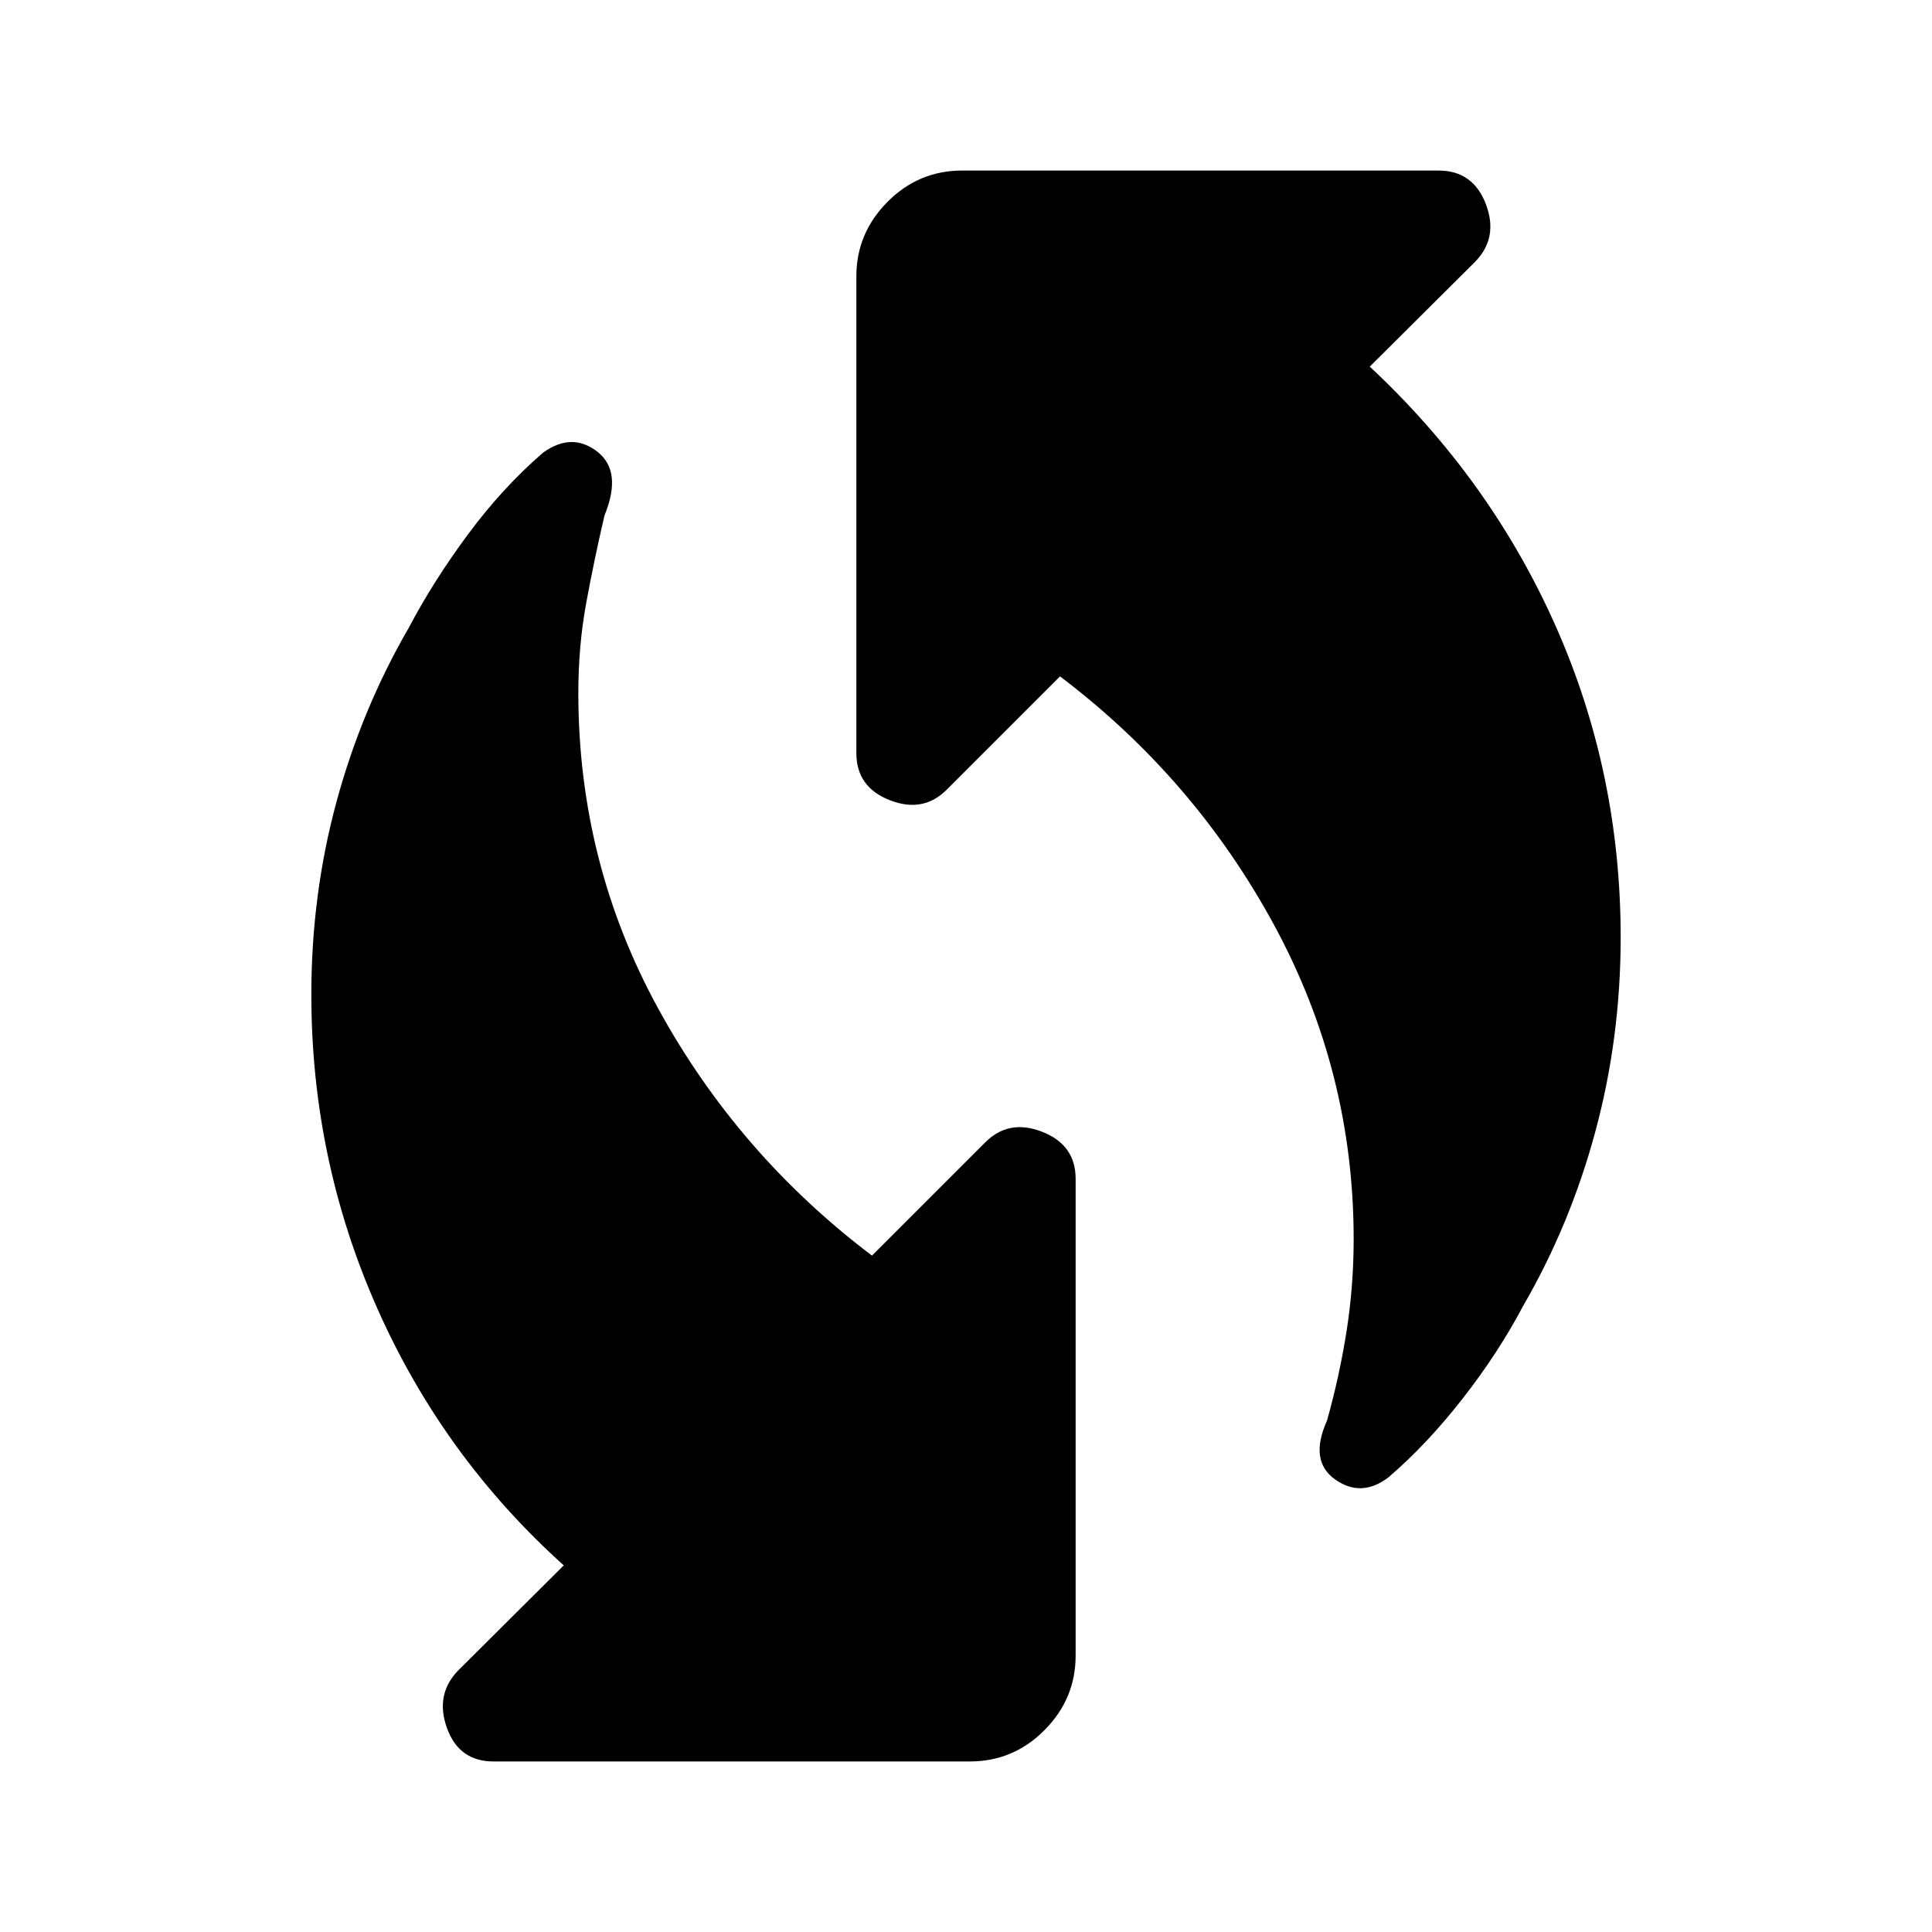 <svg xmlns="http://www.w3.org/2000/svg" height="20" viewBox="0 -960 960 960" width="20"><path d="M689.87-225.89q-13.48 10.24-26.48 1t-4-29.24q6.24-22.24 9.74-44.6 3.5-22.36 3.5-45.6 0-83.19-39.6-156.15-39.6-72.95-106.31-123.43l-56.09 56.08q-11.72 11.96-28.41 5.48-16.7-6.48-16.7-23.43v-236.89q0-21.44 15.46-37.01 15.45-15.58 37.13-15.58h236.65q17.2 0 23.56 16.69 6.35 16.7-5.36 28.66l-52.33 52.08q59.96 55.96 92.32 128.8 32.35 72.83 32.35 154.79 0 49.72-12.5 96.2-12.5 46.47-35.97 86.95-12.24 23.24-30.1 46.1-17.86 22.86-36.86 39.1Zm-462.07 95.8 52.33-52.08q-59.96-53.96-92.7-127.8-32.73-73.83-32.73-155.79 0-49.72 12.5-95.82 12.5-46.09 35.97-86.57 12.24-23.24 29.48-46.48 17.24-23.24 37.24-40.48 14.24-10.24 26.86-.5t3.62 31.74q-5.24 22.48-9.12 43.72-3.88 21.24-3.88 44.48 0 84.19 39.6 156.65 39.6 72.45 106.31 122.93l56.09-56.08q11.72-11.96 28.41-5.48 16.7 6.48 16.7 23.43v236.89q0 21.44-15.46 37.01-15.45 15.58-37.13 15.58H245.24q-17.2 0-23.17-16.69-5.98-16.7 5.73-28.66Z"/></svg>
